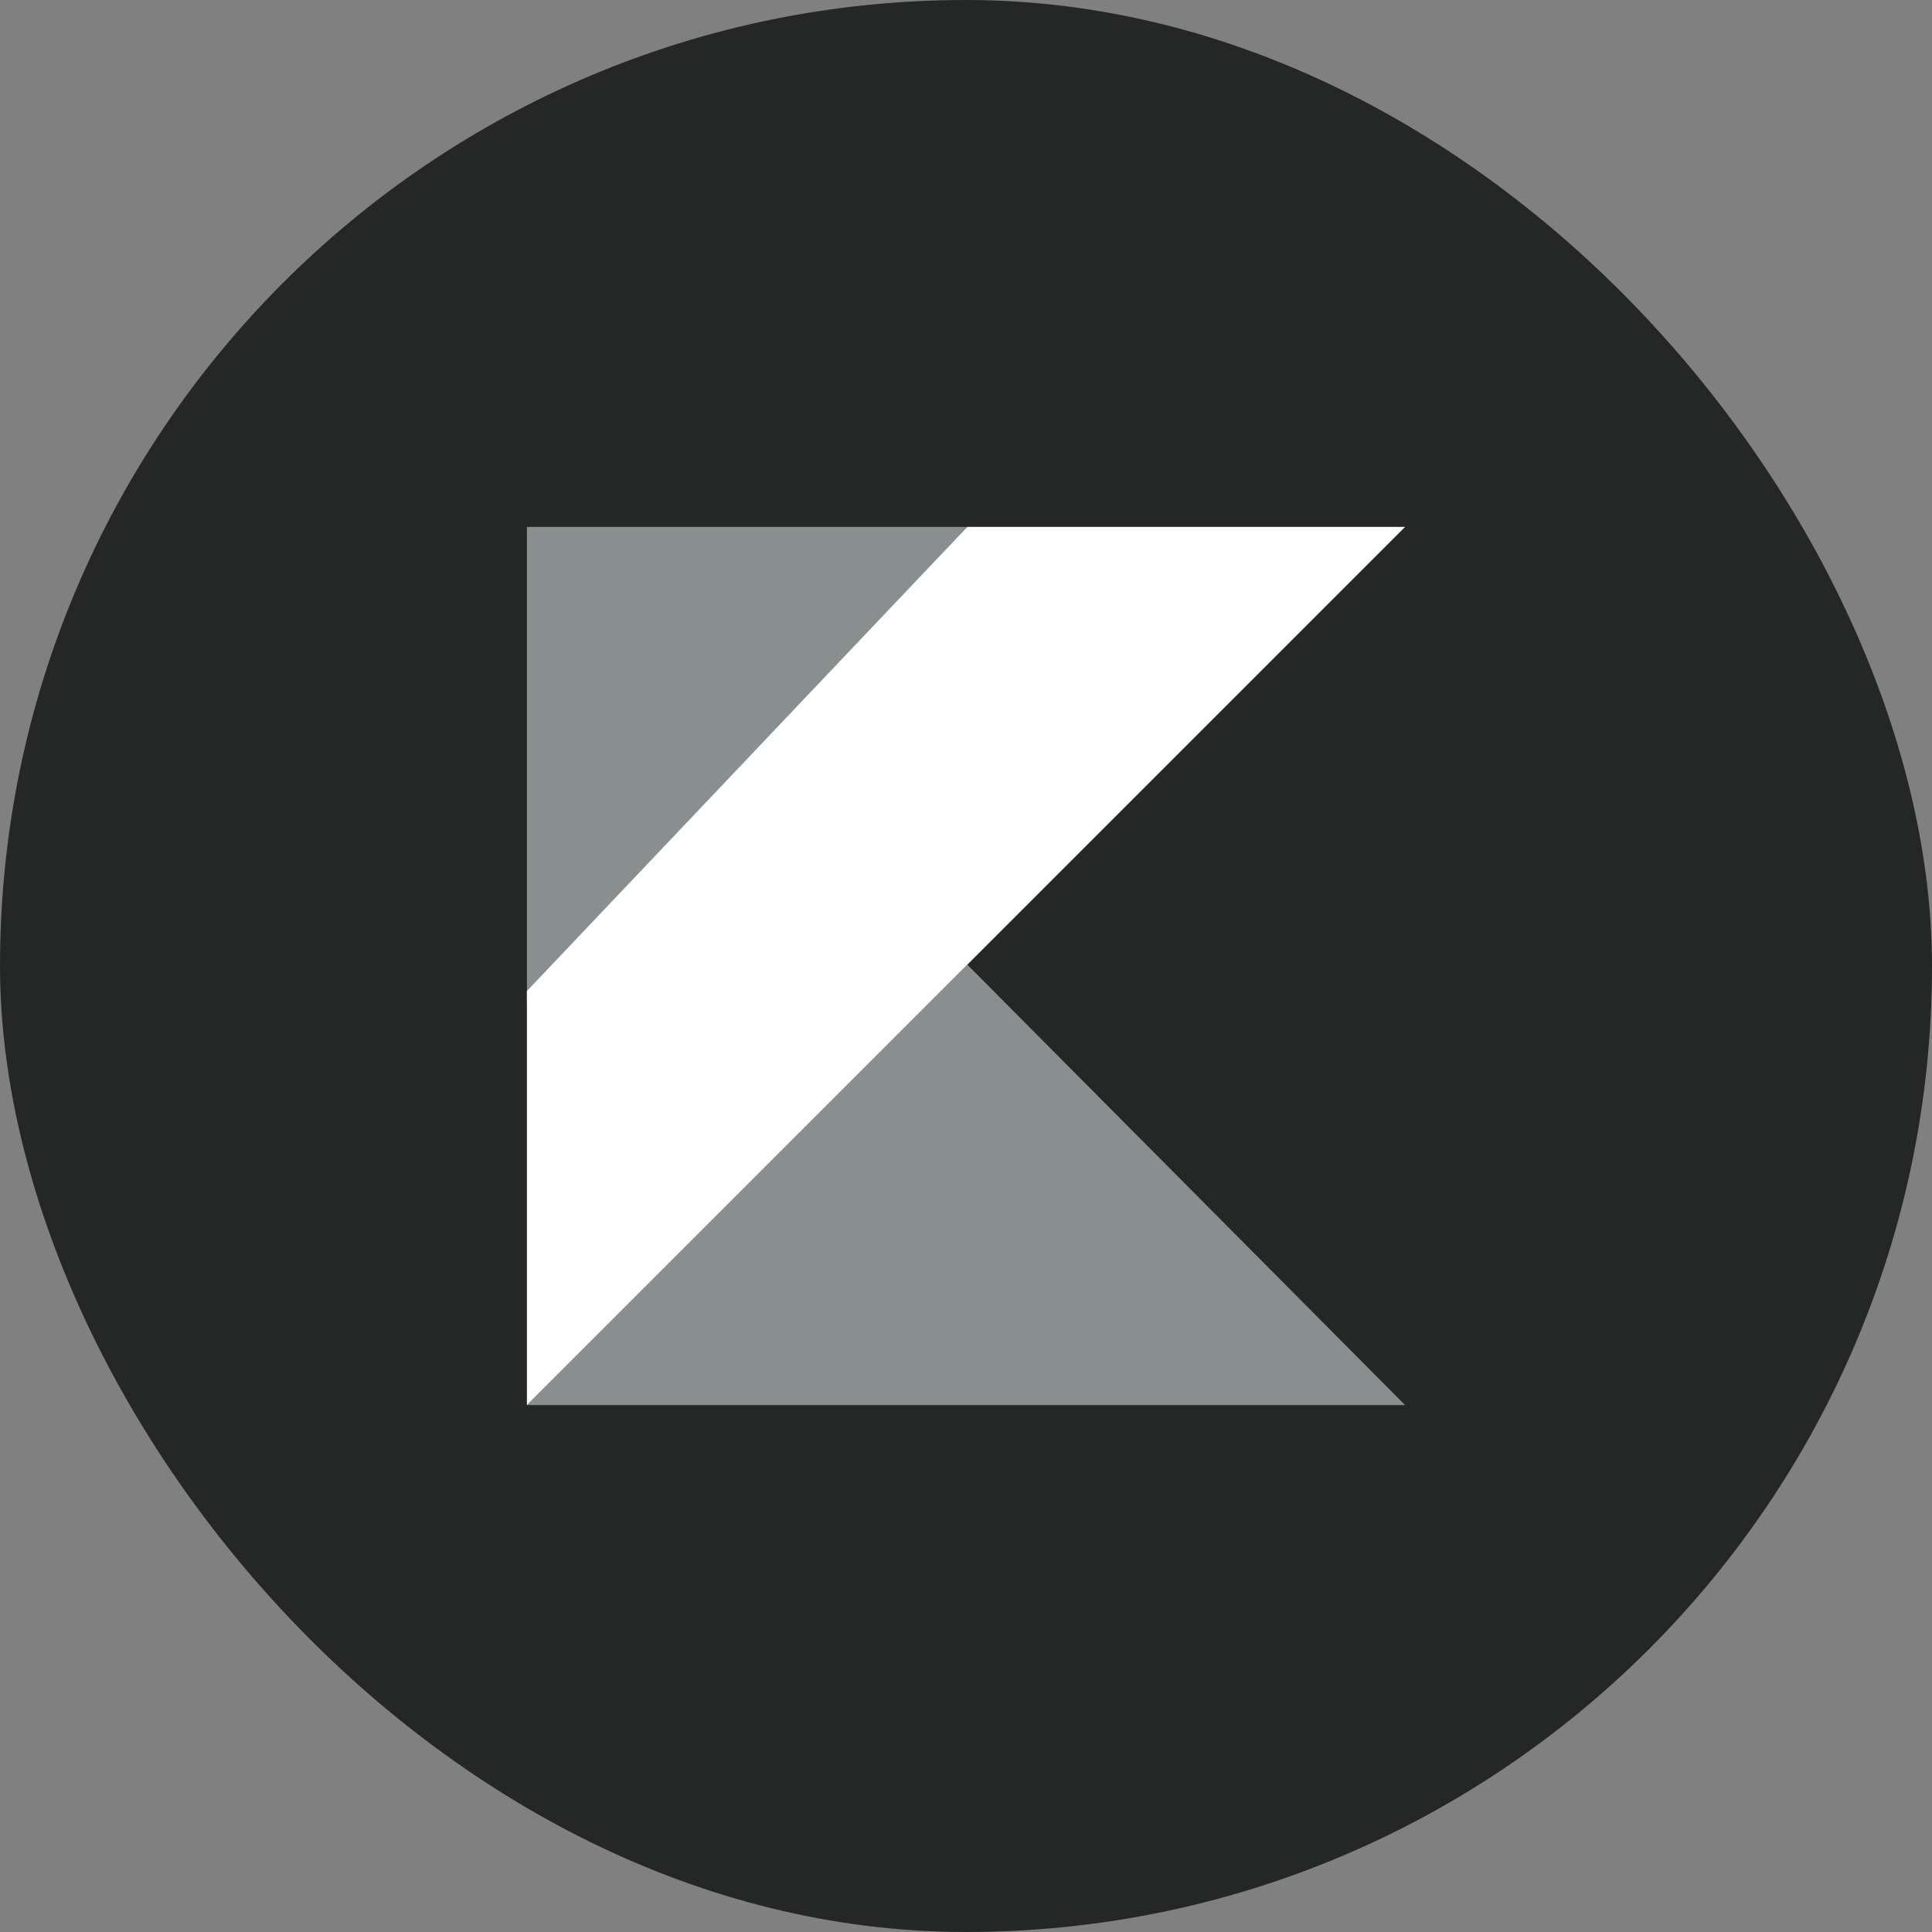 <svg xmlns="http://www.w3.org/2000/svg" viewBox="0 0 44 44"><rect x="0" y="0" width="44" height="44" fill="#808080" stroke="none"/><rect width="44" height="44" fill="#252727" rx="22"/><path fill="#898F8F" d="m12 32 10.03-10.03L32 32H12ZM12 12h10.03L12 22.83V12Z"/><path fill="#fff" d="M22.03 12 12 22.57V32l10.03-10.03L32 12h-9.97Z"/></svg>